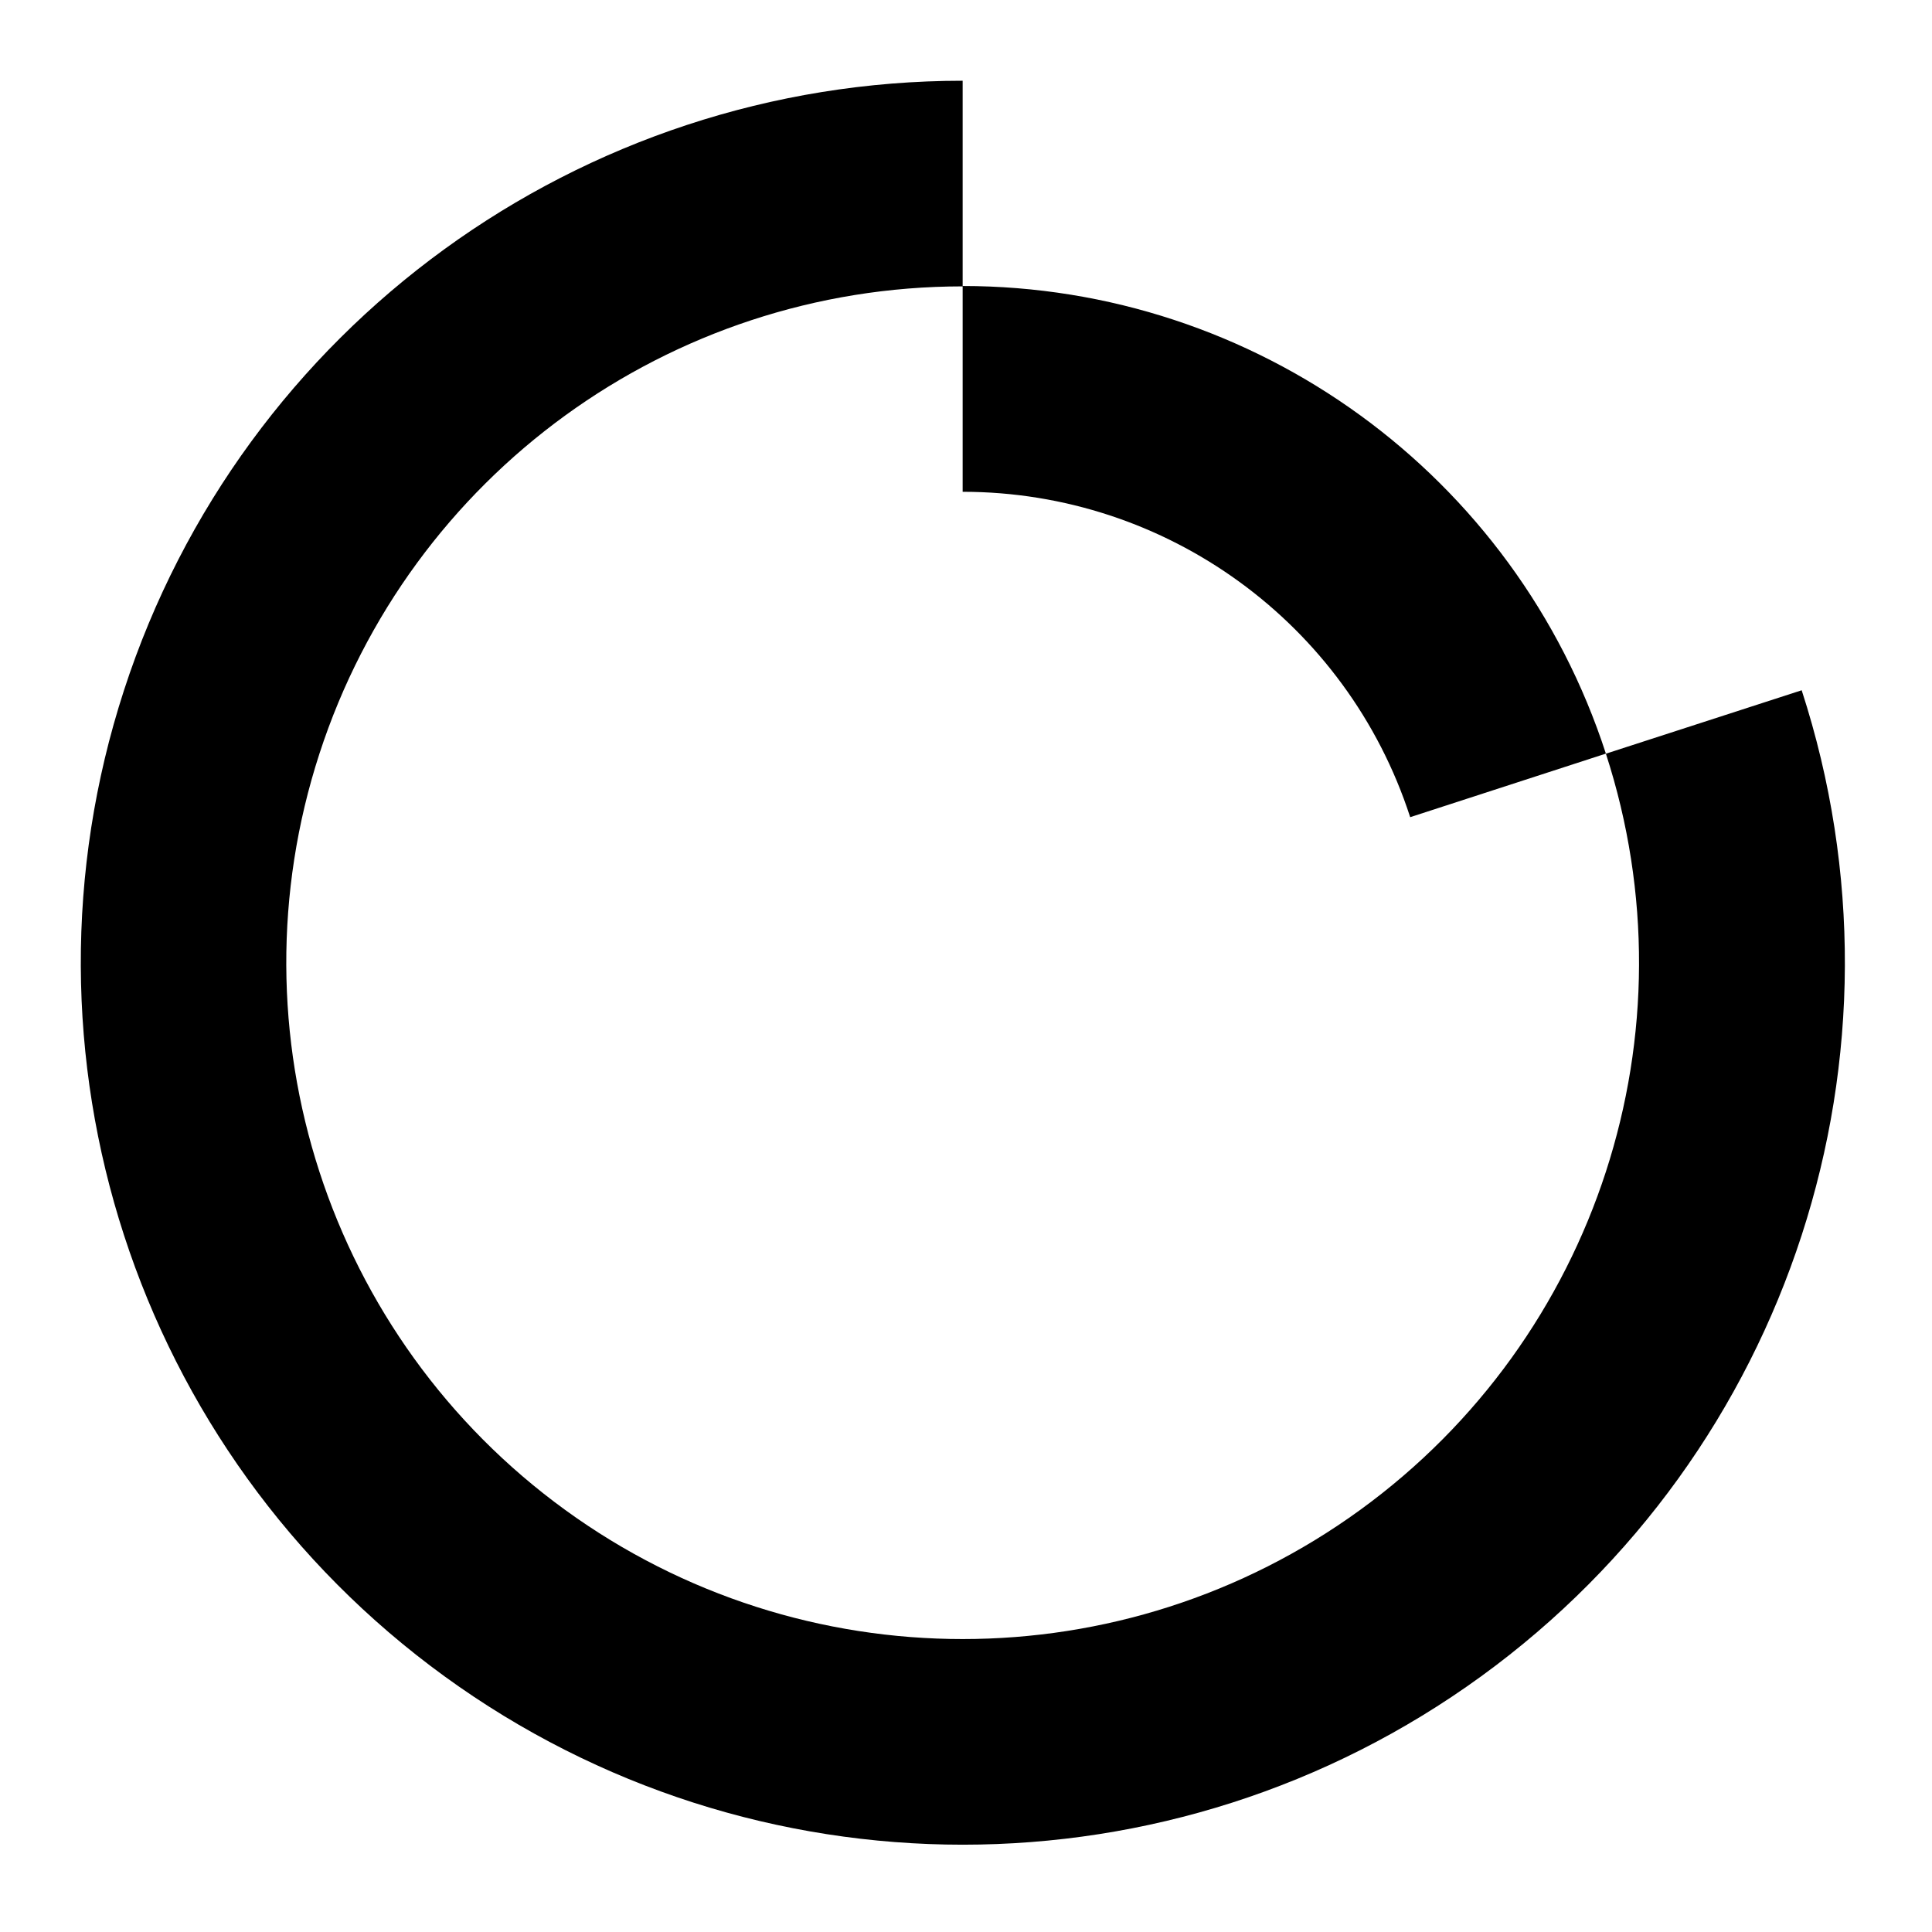 <svg width="500" height="500" viewBox="0 0 500 500" fill="none" xmlns="http://www.w3.org/2000/svg">
<path fill-rule="evenodd" clip-rule="evenodd" d="M352.026 390.754C413.372 346.179 439.039 267.172 415.602 195.054L466.274 178.639C496.82 272.683 463.34 375.699 383.343 433.818C303.346 491.936 195.025 491.938 115.027 433.822C35.028 375.707 1.545 272.691 32.087 178.646C62.629 84.602 150.251 20.917 249.131 20.895V74.014C324.977 74.036 392.184 122.893 415.602 195.034L364.931 211.49V211.408C348.621 161.247 301.876 127.286 249.131 127.275V74.115C173.3 74.117 106.095 122.948 82.665 195.068C59.234 267.188 84.908 346.193 146.258 390.762C207.608 435.332 290.68 435.328 352.026 390.754Z" fill="black"/>
</svg>
